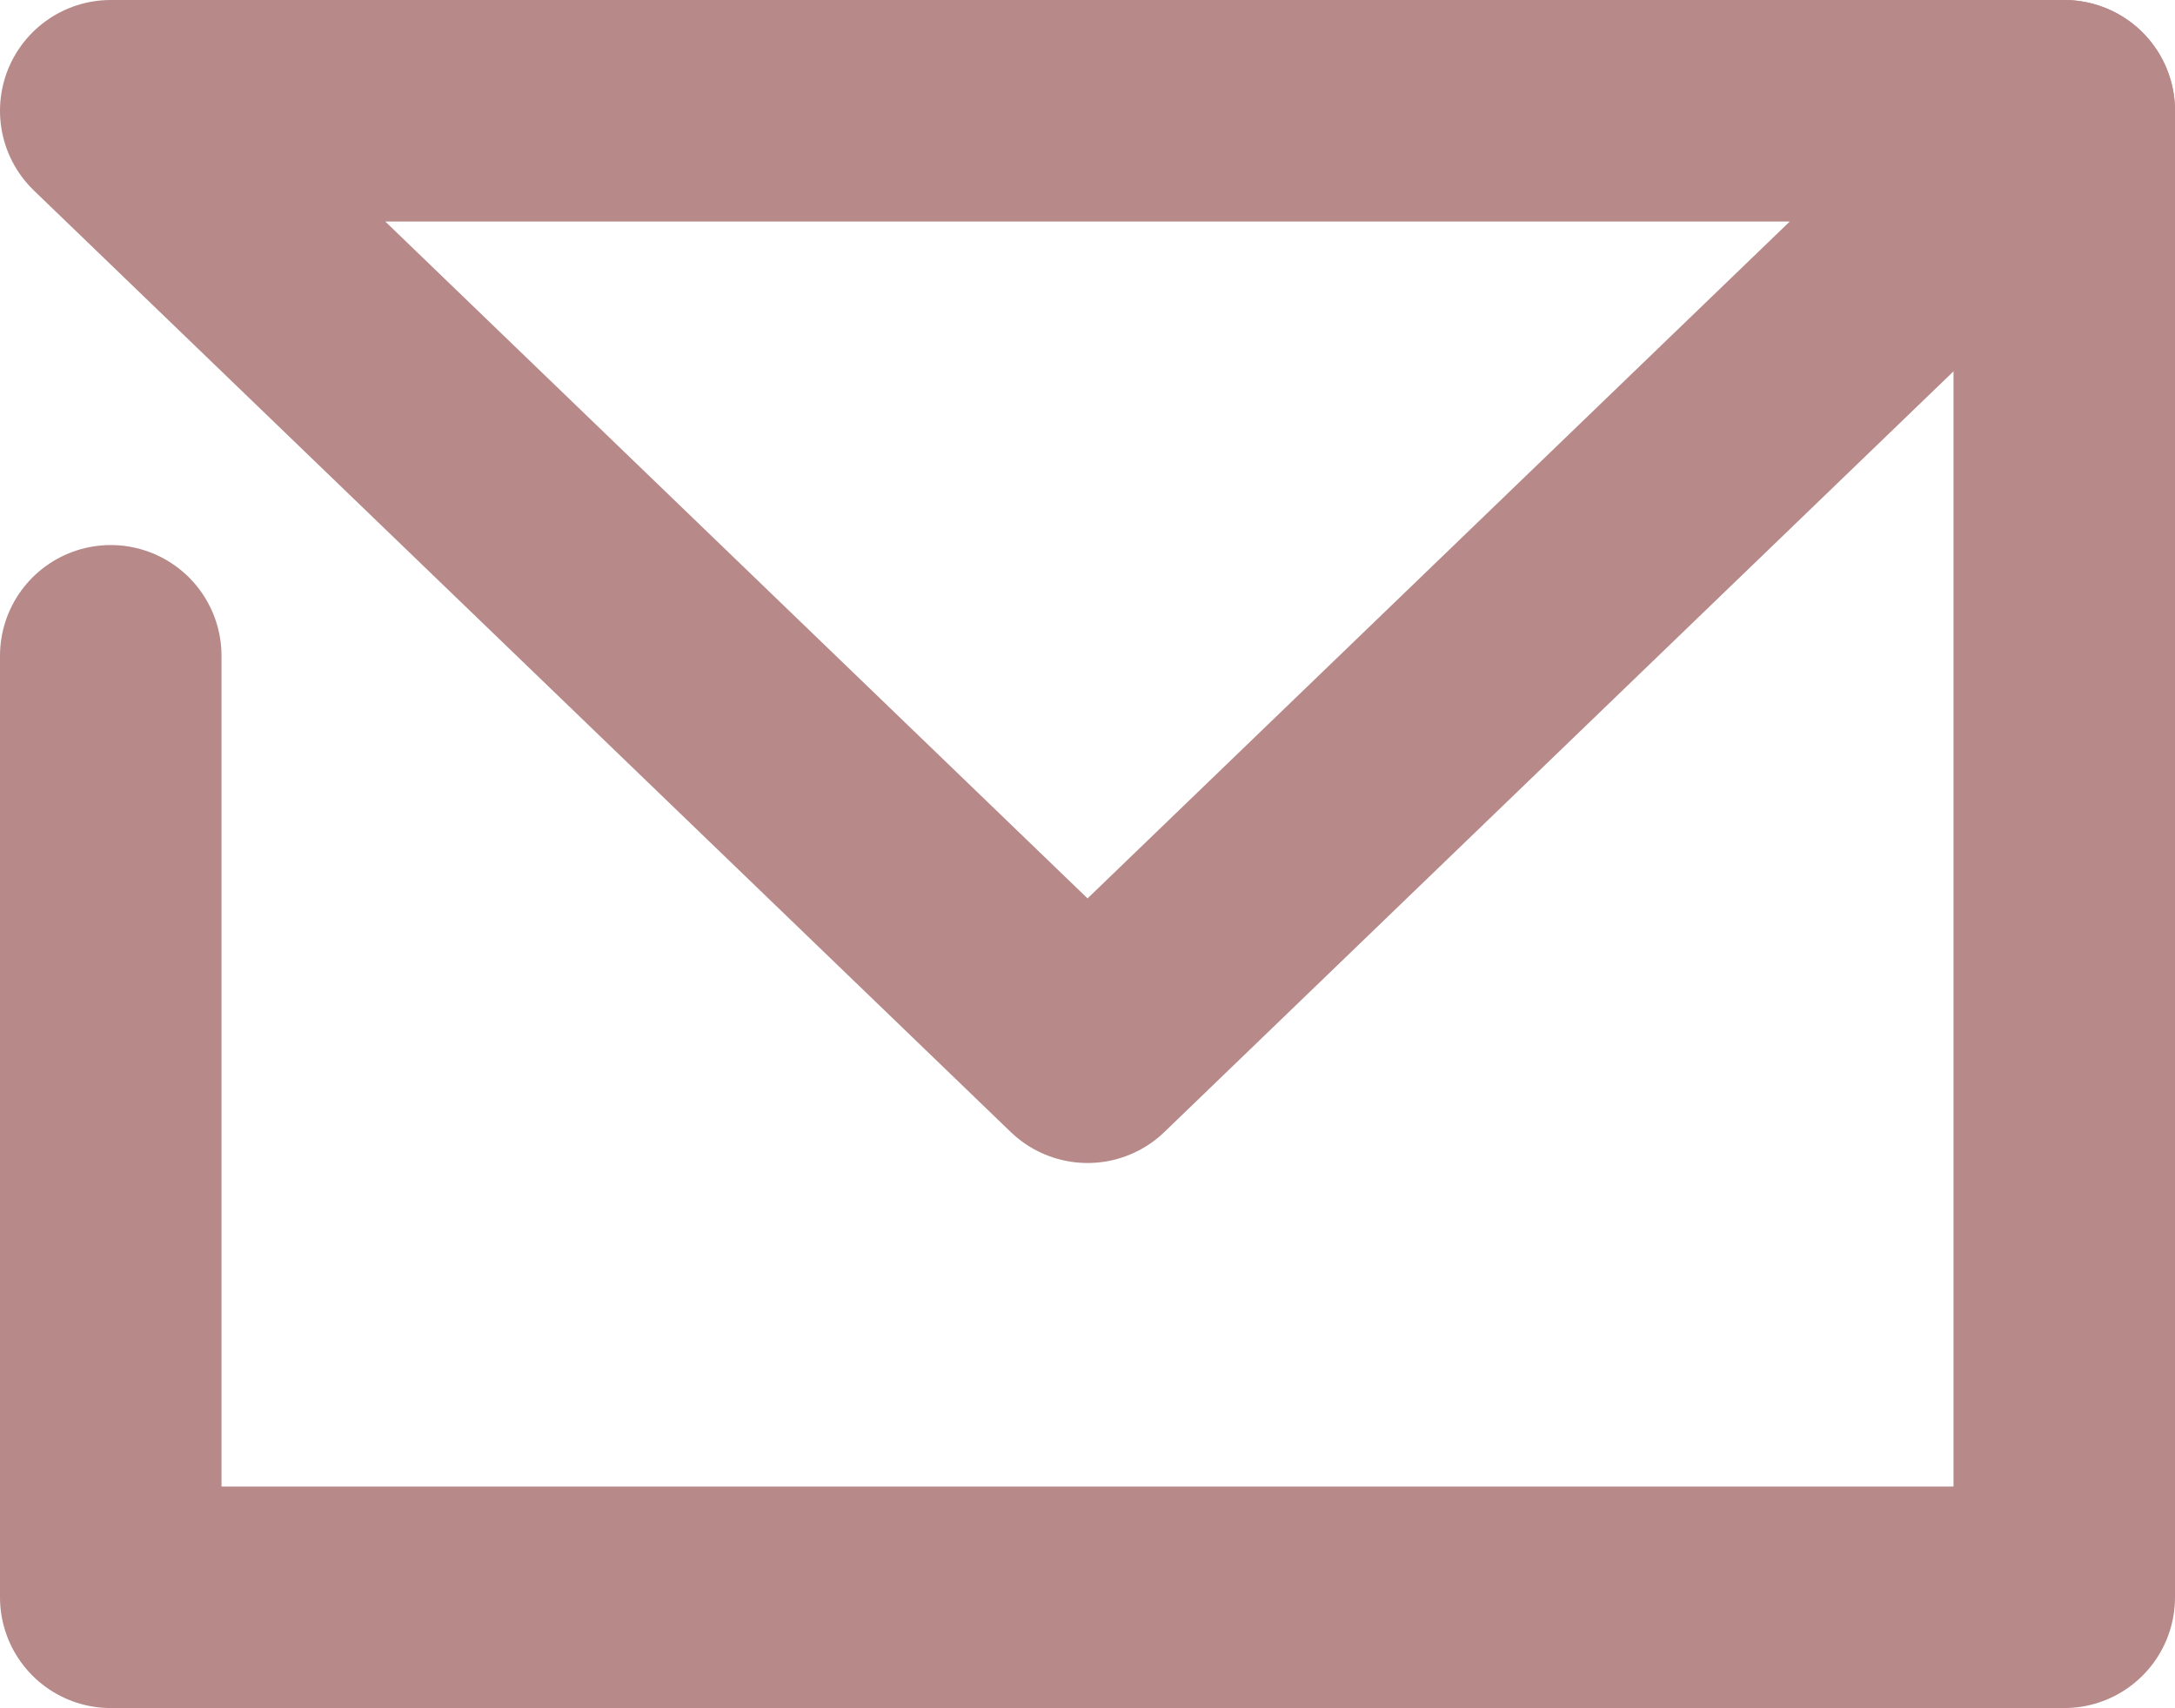 <svg xmlns="http://www.w3.org/2000/svg" width="19.639" height="15.421" viewBox="0 0 19.639 15.421">
  <g id="Message_Icon" data-name="Message Icon" transform="translate(-700.712 -426.054)">
    <path id="Path_6" data-name="Path 6" d="M701.712,427.054h17.639l-8.819,8.5Z" fill="none" stroke="#b78989" stroke-linecap="round" stroke-linejoin="round" stroke-width="2"/>
    <path id="Path_7" data-name="Path 7" d="M719.351,427.054v13.421H701.712v-8.5" fill="none" stroke="#b78989" stroke-linecap="round" stroke-linejoin="round" stroke-width="2"/>
  </g>
</svg>

